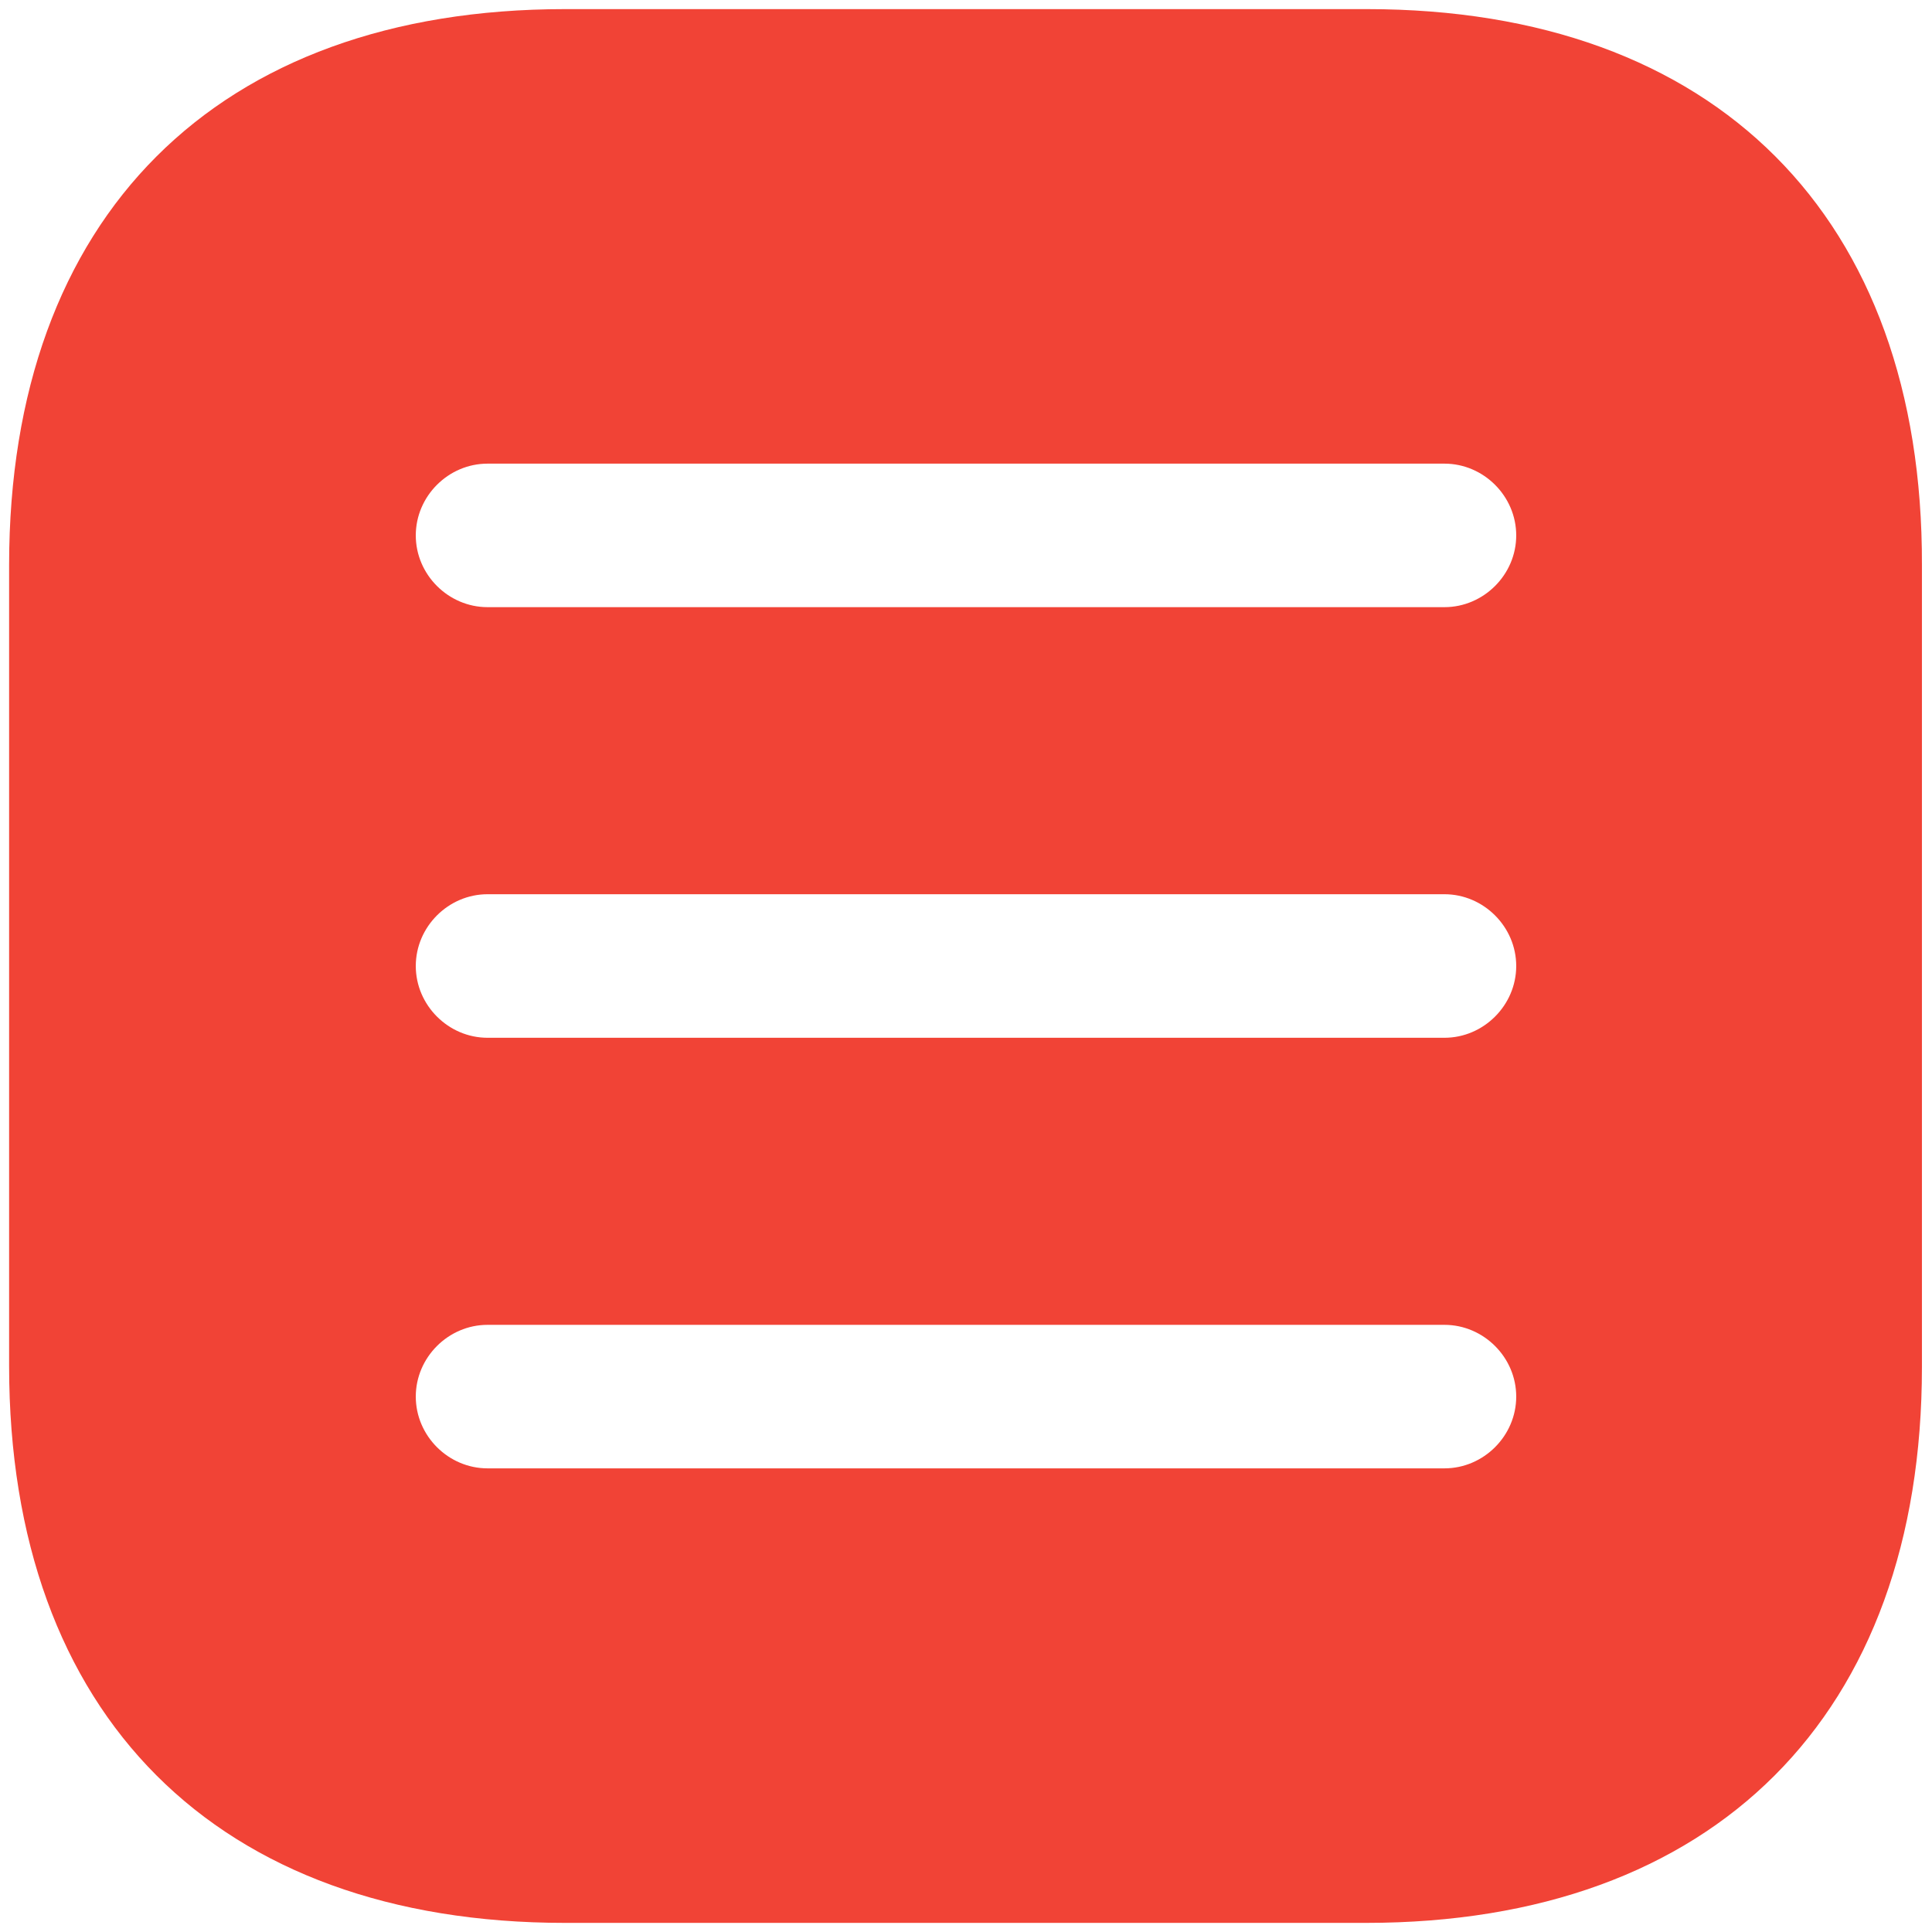 <svg width="50" height="50" viewBox="0 0 53 53" fill="none" xmlns="http://www.w3.org/2000/svg">
<path d="M37.499 0.25H15.501C5.946 0.25 0.25 5.946 0.25 15.501V37.472C0.25 47.054 5.946 52.75 15.501 52.75H37.472C47.027 52.75 52.724 47.054 52.724 37.499V15.501C52.75 5.946 47.054 0.25 37.499 0.25ZM39.625 40.281H13.375C12.299 40.281 11.406 39.389 11.406 38.312C11.406 37.236 12.299 36.344 13.375 36.344H39.625C40.701 36.344 41.594 37.236 41.594 38.312C41.594 39.389 40.701 40.281 39.625 40.281ZM39.625 28.469H13.375C12.299 28.469 11.406 27.576 11.406 26.5C11.406 25.424 12.299 24.531 13.375 24.531H39.625C40.701 24.531 41.594 25.424 41.594 26.5C41.594 27.576 40.701 28.469 39.625 28.469ZM39.625 16.656H13.375C12.299 16.656 11.406 15.764 11.406 14.688C11.406 13.611 12.299 12.719 13.375 12.719H39.625C40.701 12.719 41.594 13.611 41.594 14.688C41.594 15.764 40.701 16.656 39.625 16.656Z" fill="#F14336"/>
</svg>
